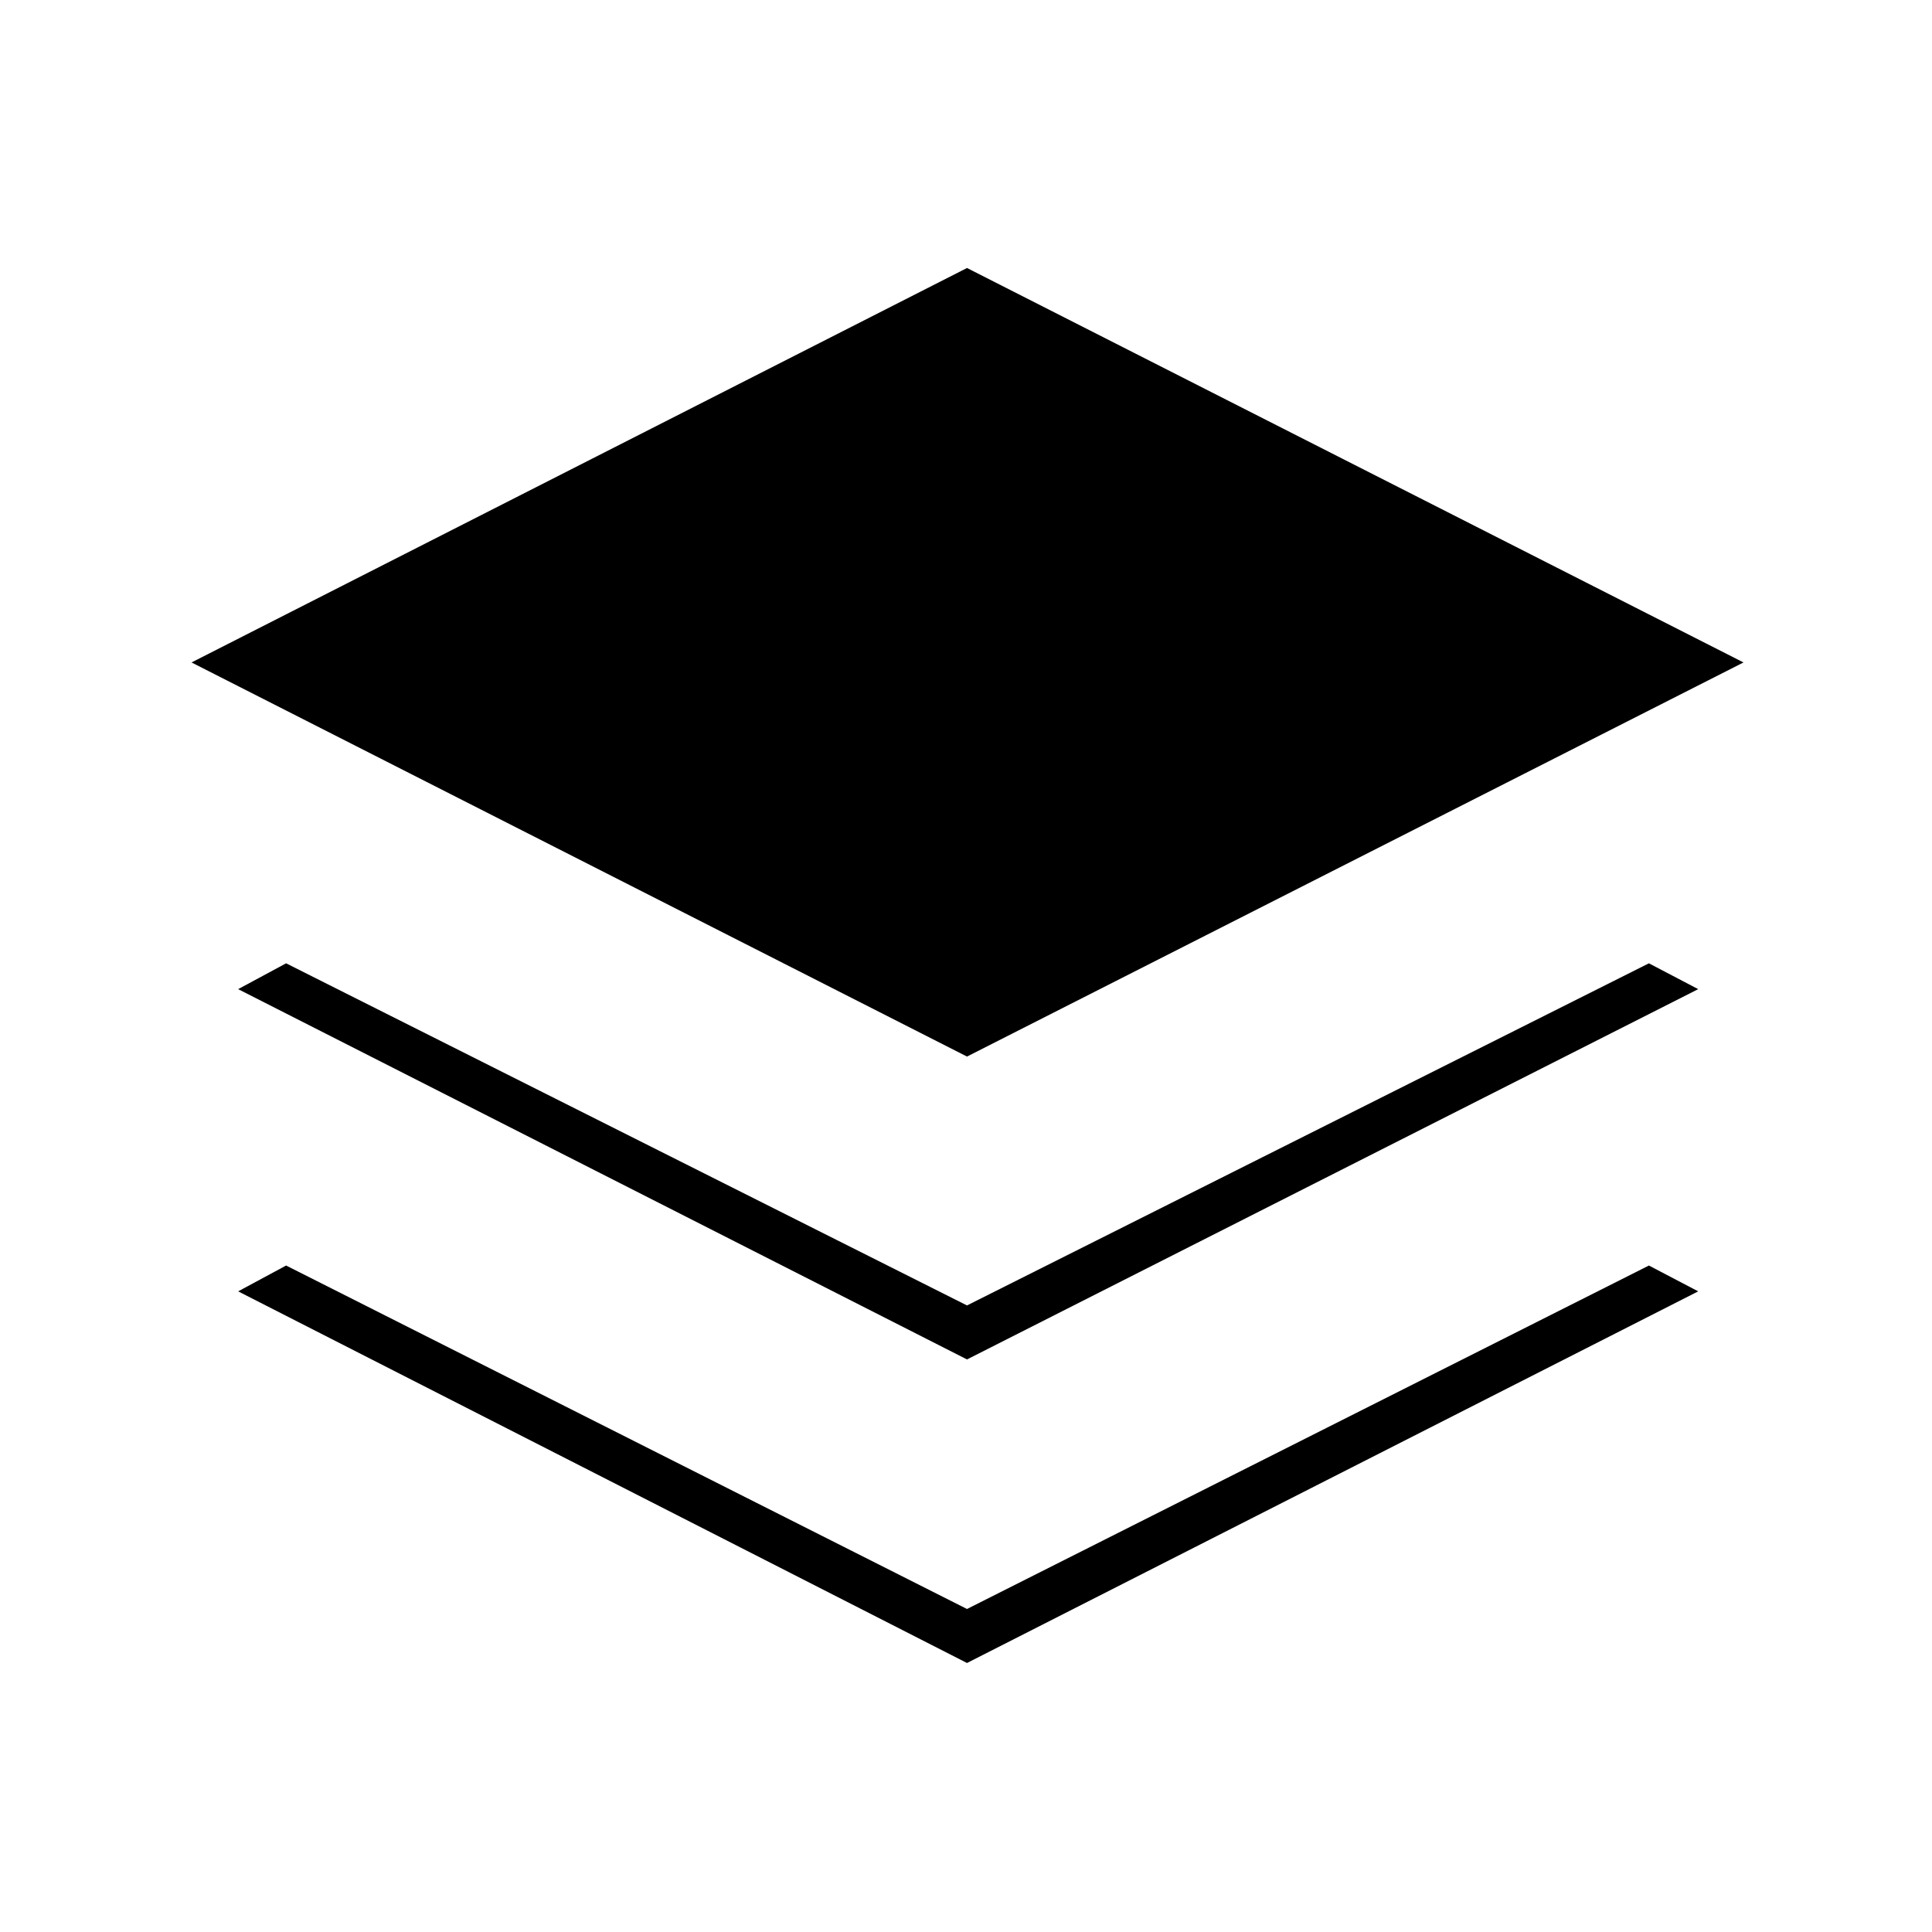 <svg xmlns="http://www.w3.org/2000/svg" height="40" viewBox="0 -960 960 960" width="40"><path d="M480.5-435 95.167-630.833l385.333-196 385.833 196L480.5-435Zm0 150.5-362.167-184 23.834-12.833 338.333 170 338.833-170 24.5 12.833-363.333 184Zm0 150.833L118.333-318.333l23.834-12.834L480.5-160.5l338.833-170.667 24.5 12.834L480.5-133.667Z"/></svg>